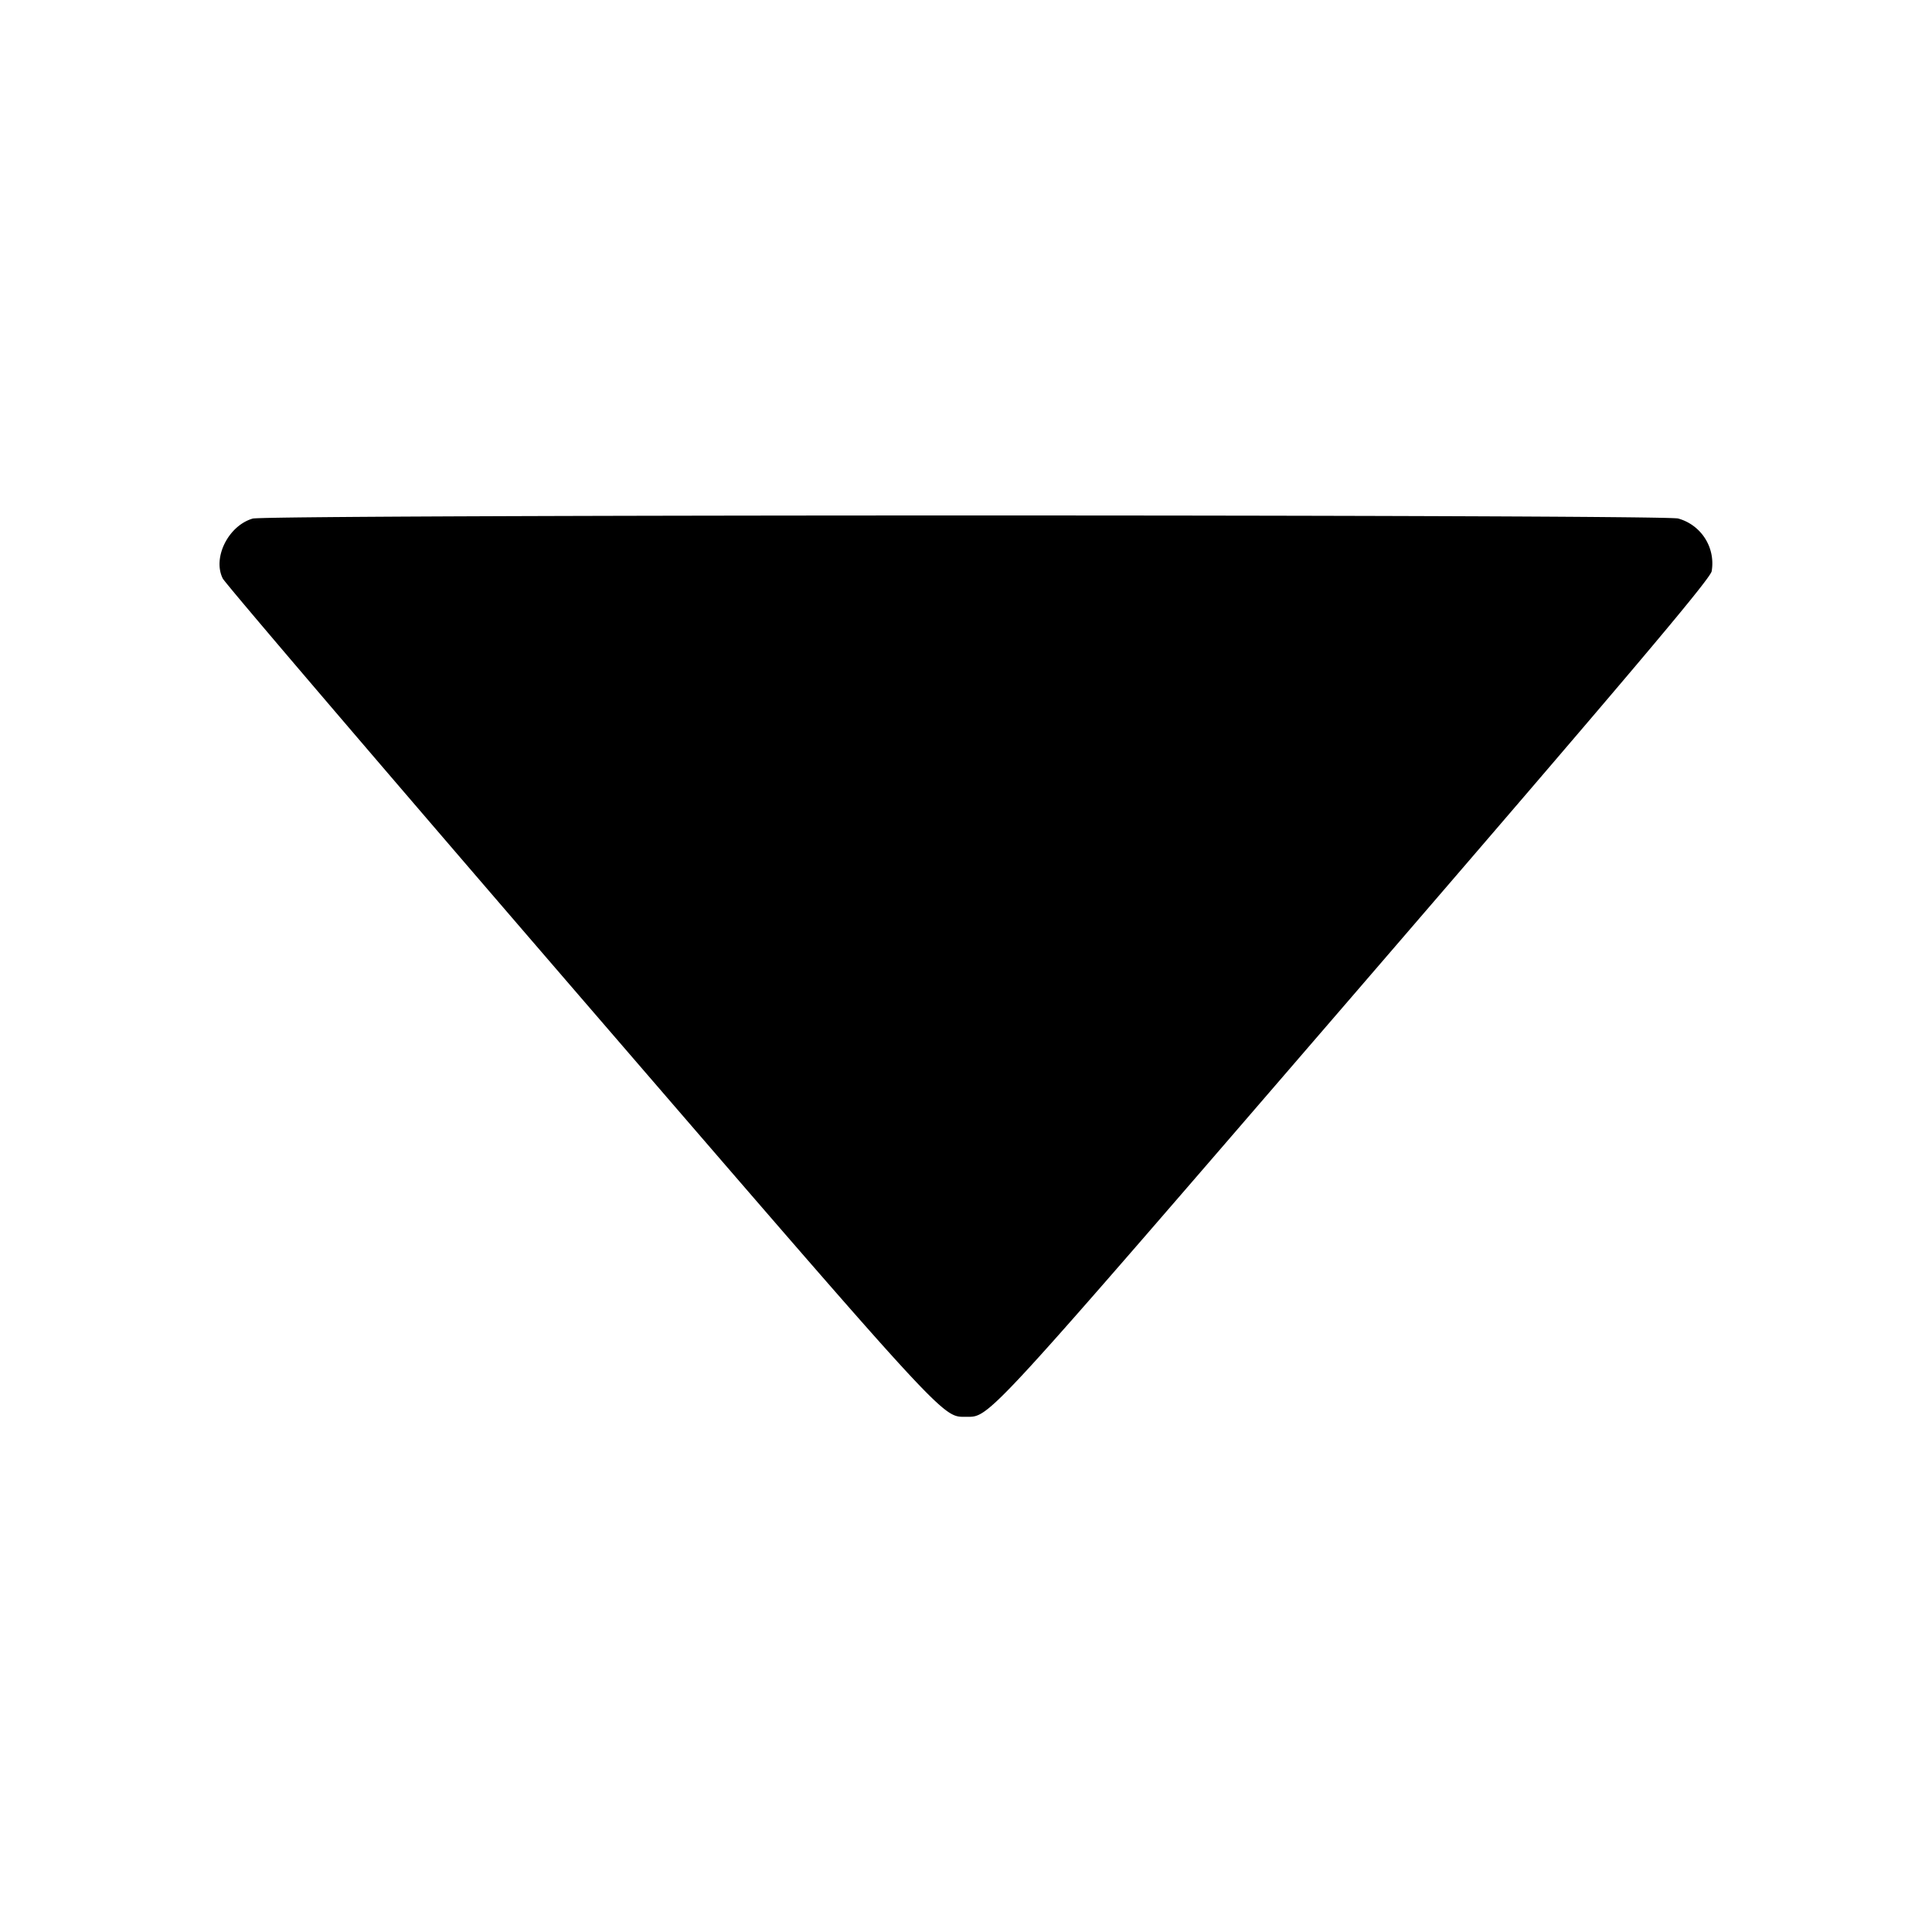 <svg xmlns="http://www.w3.org/2000/svg" viewBox="0 0 24 24"><path d="M3.139 6.442c-.302.088-.501.486-.372.744.031.063 2.03 2.402 4.442 5.199C11.799 17.706 11.701 17.6 12 17.6c.299 0 .199.108 4.822-5.252 3.349-3.884 4.423-5.153 4.441-5.252a.578.578 0 0 0-.417-.655c-.184-.051-17.531-.05-17.707.001" fill-rule="evenodd"/></svg>